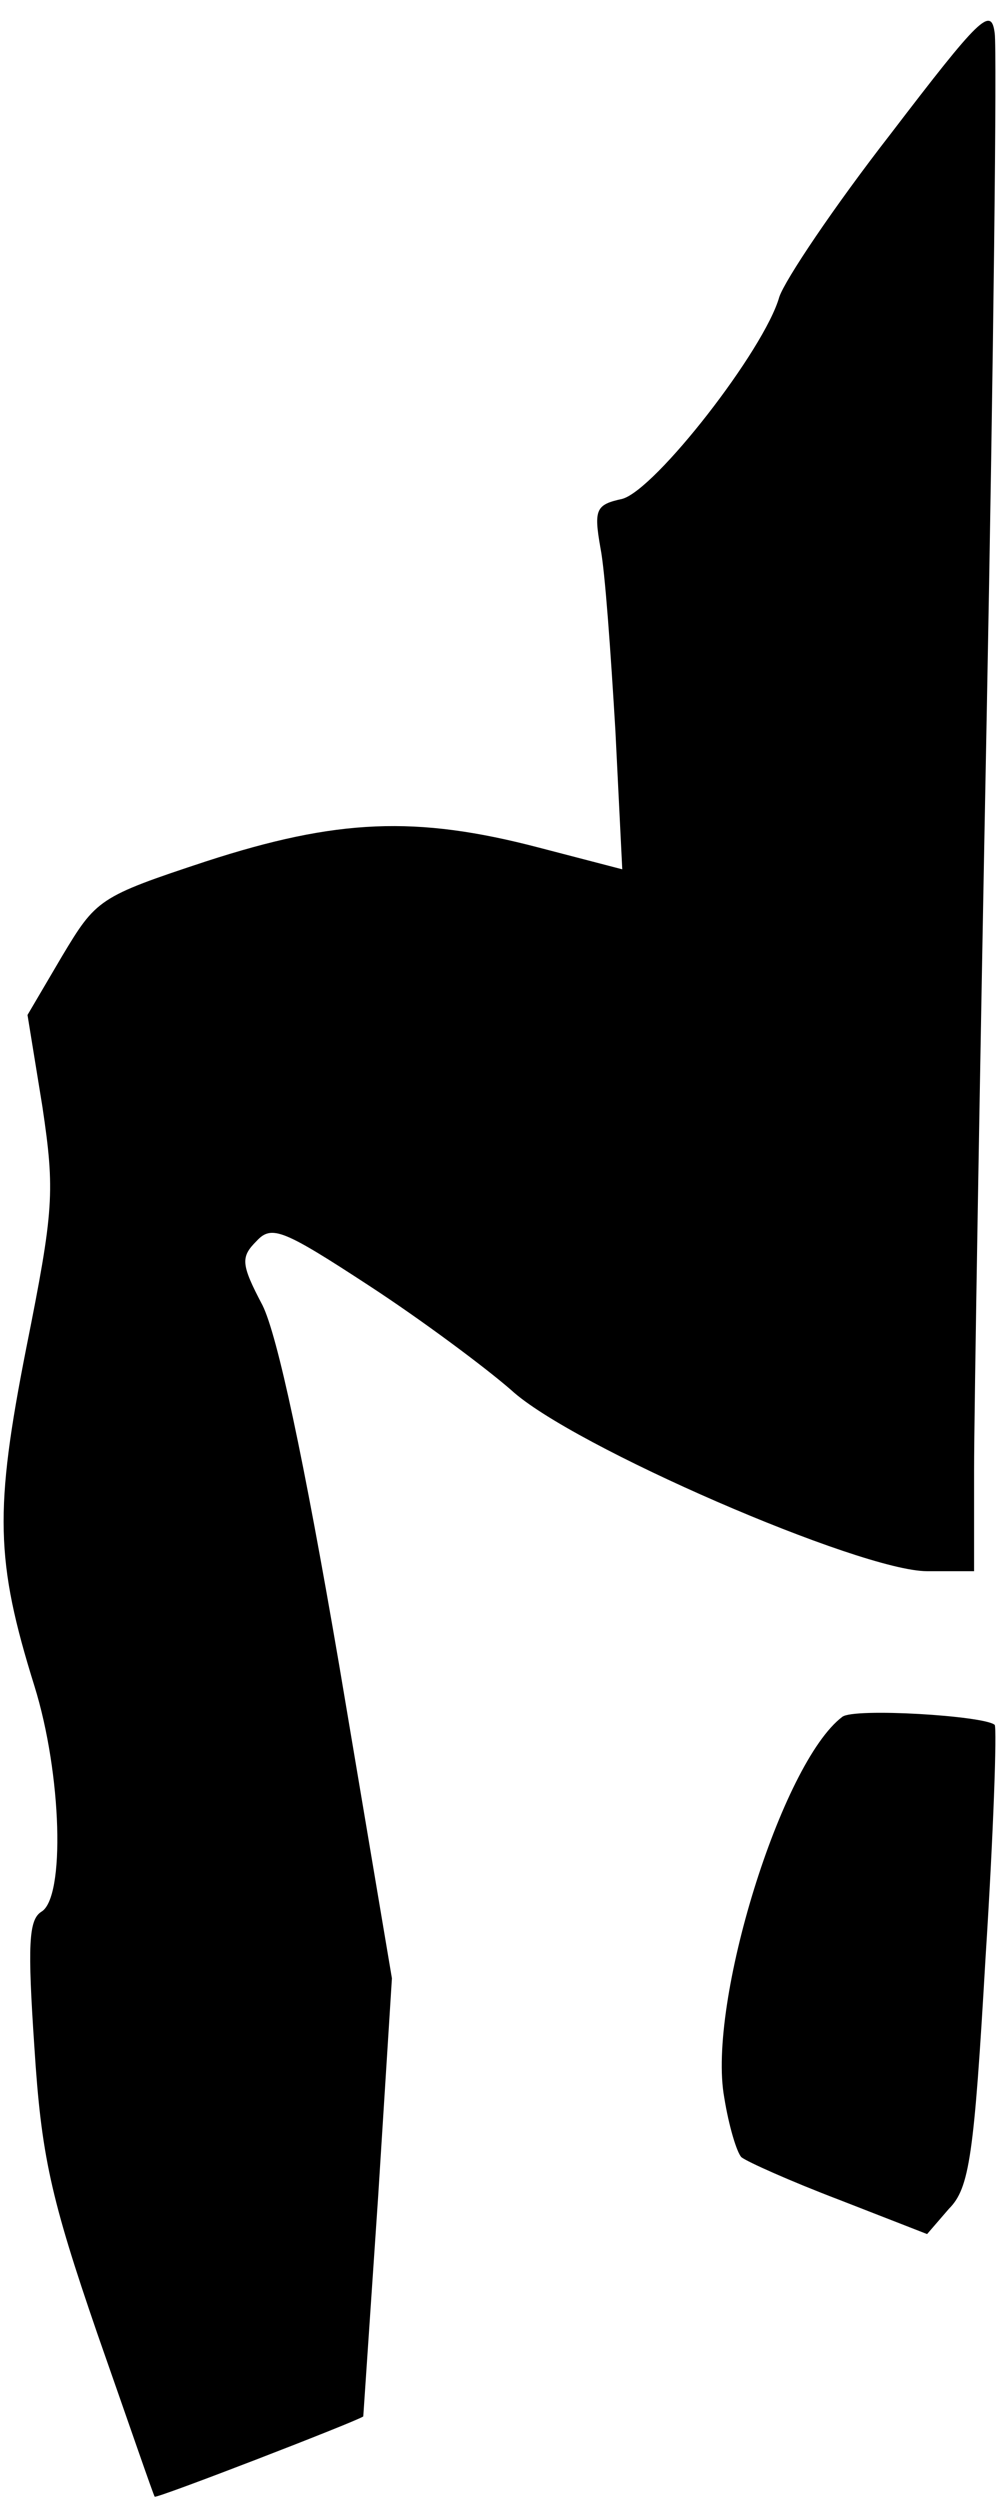 <?xml version="1.0" standalone="no"?>
<!DOCTYPE svg PUBLIC "-//W3C//DTD SVG 20010904//EN"
 "http://www.w3.org/TR/2001/REC-SVG-20010904/DTD/svg10.dtd">
<svg version="1.0" xmlns="http://www.w3.org/2000/svg"
 width="87pt" height="218pt" viewBox="0 0 87 218"
 preserveAspectRatio="xMidYMid meet">
<g transform="translate(0,218) scale(0.1,-0.1)"
fill="#000000" stroke="none">
<path fill="#000000" stroke="none" d="M777 2063 c-49 -63 -92 -127 -97 -142
-13 -46 -108 -168 -137 -176 -23 -5 -25 -9 -19 -43 4 -20 9 -92 13 -159 l6
-121 -73 19 c-107 28 -176 25 -290 -12 -94 -31 -96 -33 -126 -83 l-30 -51 13
-80 c11 -74 10 -90 -14 -210 -28 -142 -27 -186 7 -295 24 -77 27 -185 6 -197
-11 -7 -12 -29 -6 -118 6 -94 14 -131 55 -250 27 -77 49 -141 50 -142 1 -2
177 66 182 70 0 1 6 88 13 192 l12 190 -46 273 c-31 181 -54 288 -67 314 -19
36 -19 42 -5 56 13 14 23 10 98 -39 46 -30 101 -71 124 -91 53 -49 305 -158
363 -158 l41 0 0 88 c0 48 5 344 11 657 6 314 9 582 7 596 -3 24 -13 14 -91
-88z"/>
<path fill="#000000" stroke="none" d="M735 683 c-53 -40 -118 -250 -103 -332
4 -25 11 -48 15 -52 5 -4 43 -21 85 -37 l77 -30 19 22 c18 18 22 46 32 219 7
109 10 200 8 203 -9 8 -123 15 -133 7z"/>
</g>
</svg>
